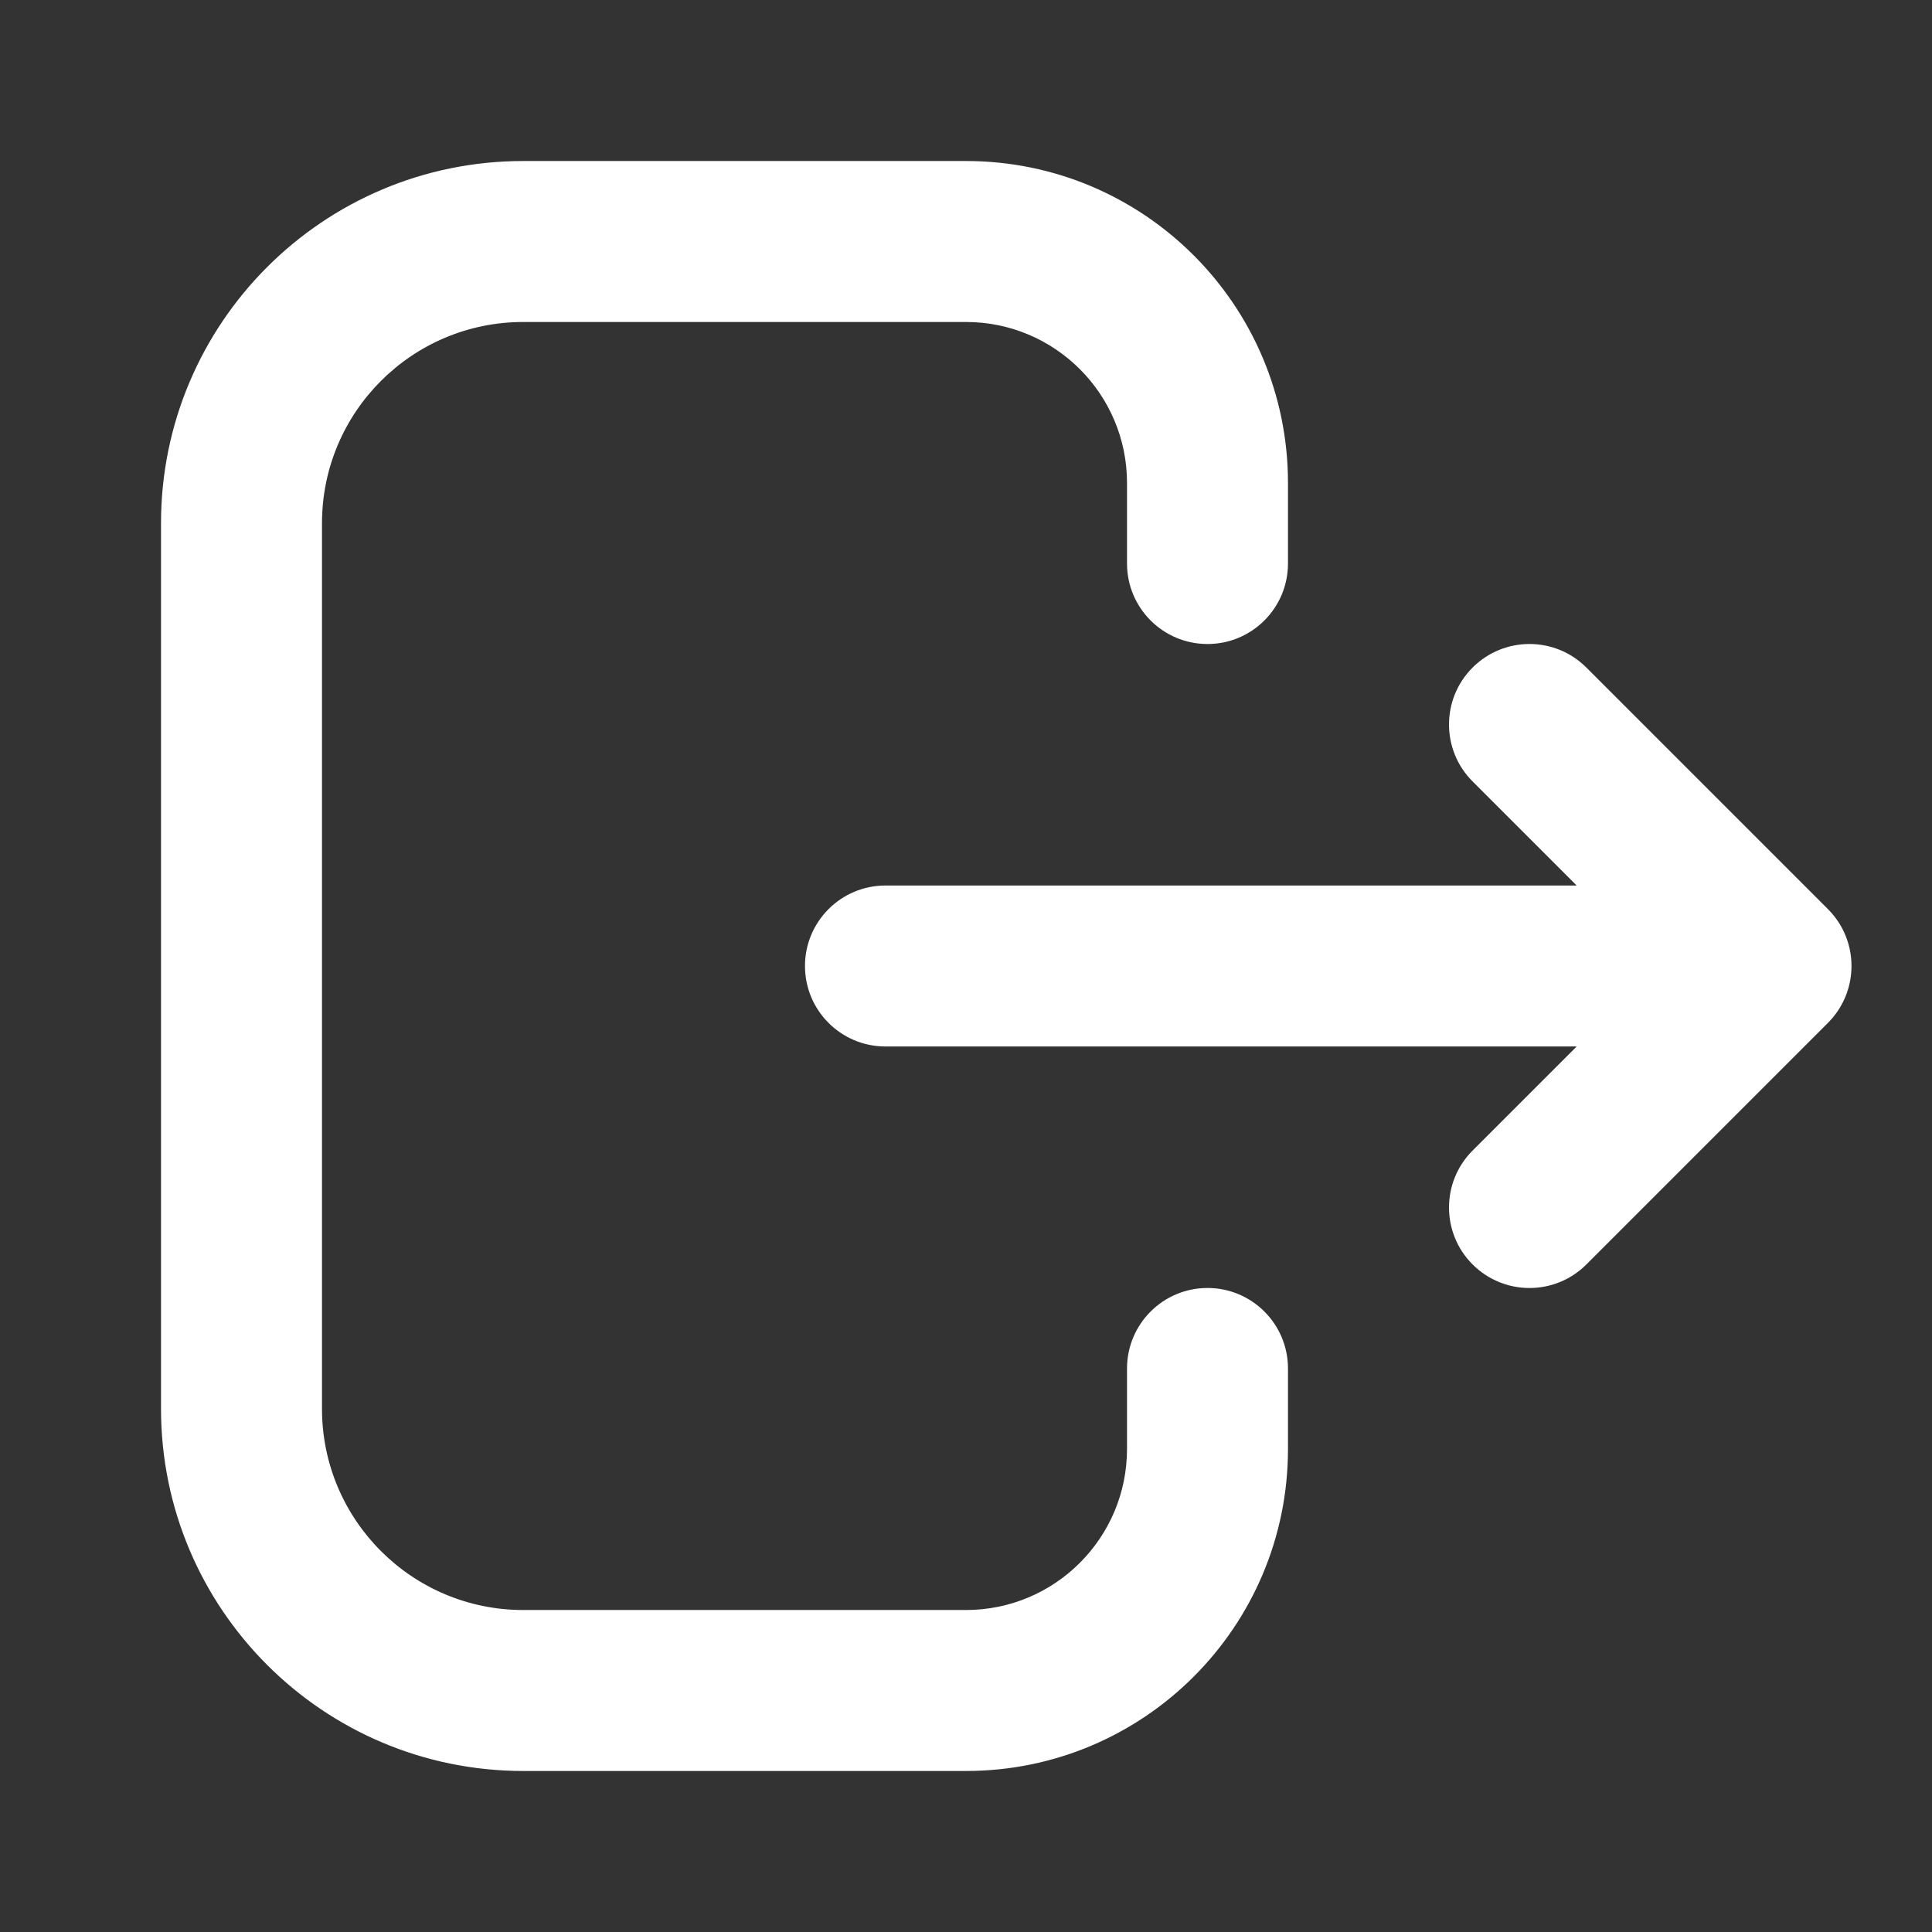 <svg width="50" height="50" viewBox="0 0 50 50" fill="none" xmlns="http://www.w3.org/2000/svg">
<rect x="0" y="0" width="50" height="50" fill="#333333" stroke="none"/>
<path fill-rule="evenodd" clip-rule="evenodd" d="M4.167 13.542C4.167 8.364 8.364 4.167 13.542 4.167H25C29.602 4.167 33.333 7.898 33.333 12.5V14.583C33.333 15.734 32.401 16.667 31.25 16.667C30.099 16.667 29.167 15.734 29.167 14.583V12.5C29.167 10.199 27.301 8.333 25 8.333H13.542C10.665 8.333 8.333 10.665 8.333 13.542V36.458C8.333 39.335 10.665 41.667 13.542 41.667H25C27.301 41.667 29.167 39.801 29.167 37.5V35.417C29.167 34.266 30.099 33.333 31.25 33.333C32.401 33.333 33.333 34.266 33.333 35.417V37.5C33.333 42.102 29.602 45.833 25 45.833H13.542C8.364 45.833 4.167 41.636 4.167 36.458V13.542ZM38.11 17.277C38.924 16.463 40.243 16.463 41.056 17.277L47.306 23.527C48.12 24.34 48.12 25.66 47.306 26.473L41.056 32.723C40.243 33.537 38.924 33.537 38.11 32.723C37.297 31.91 37.297 30.59 38.11 29.777L40.804 27.083H22.917C21.766 27.083 20.833 26.151 20.833 25C20.833 23.849 21.766 22.917 22.917 22.917H40.804L38.11 20.223C37.297 19.41 37.297 18.09 38.11 17.277Z" fill="white"/>
</svg>
